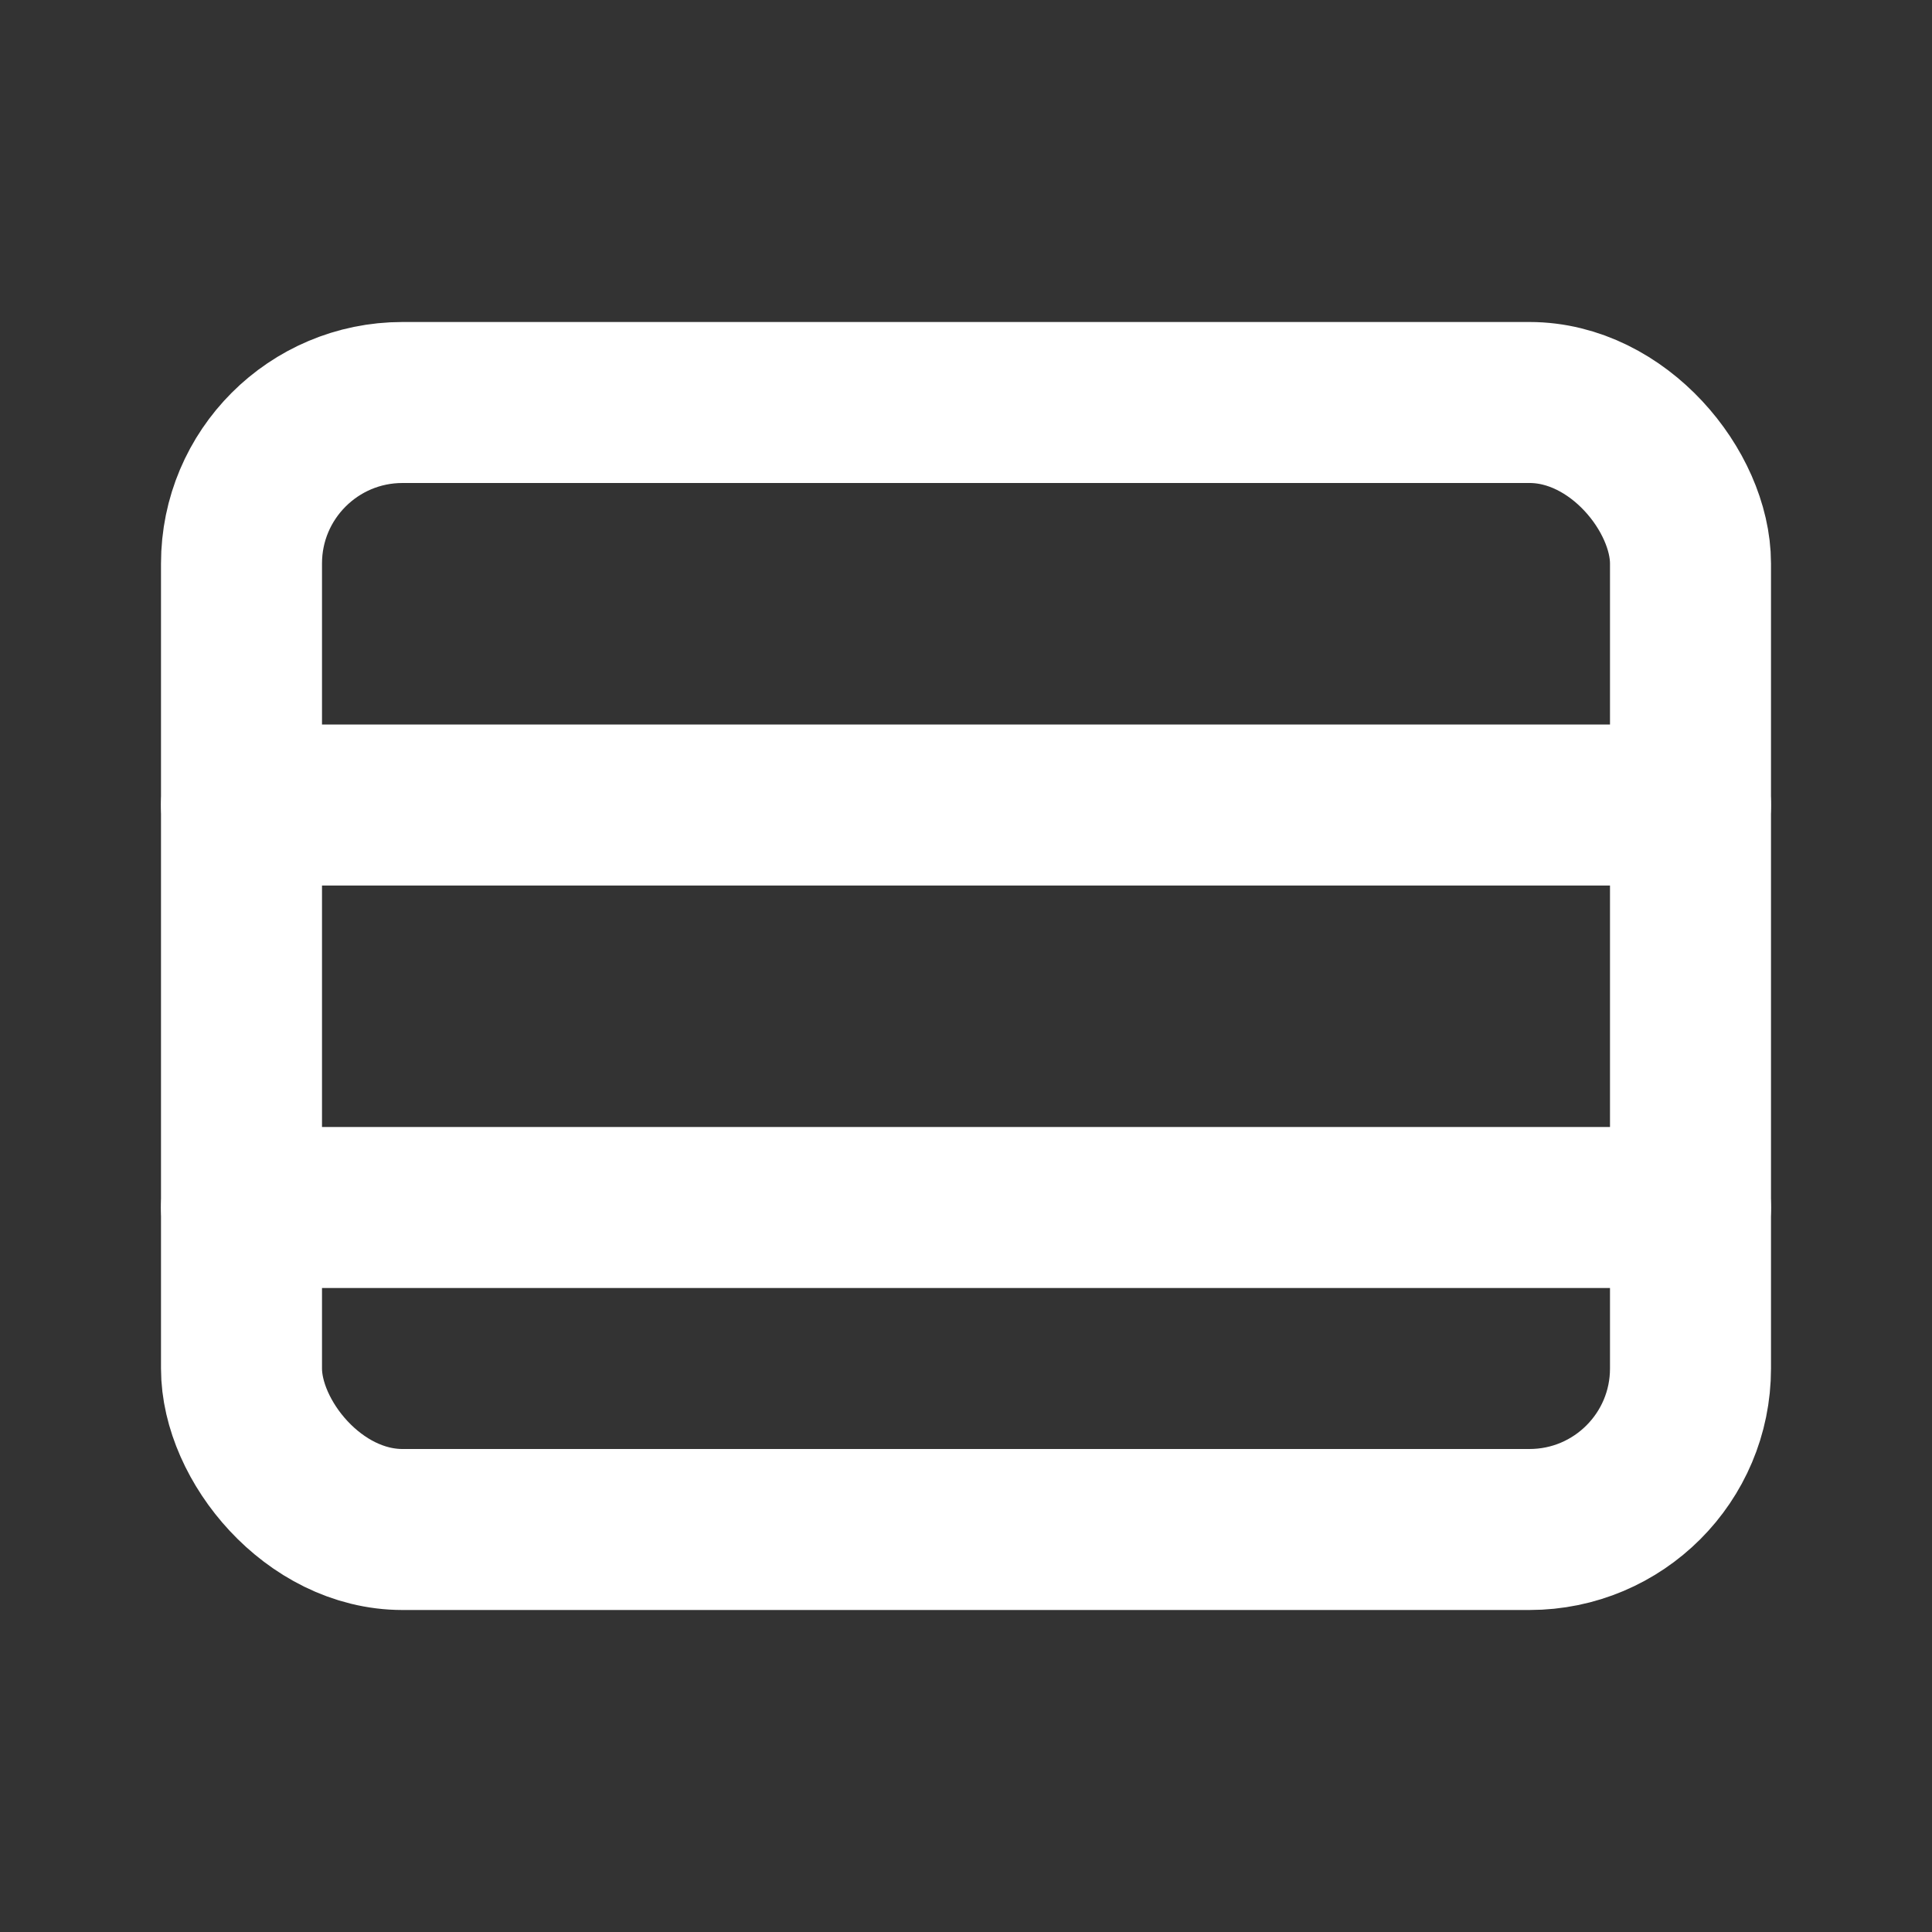 <svg xmlns="http://www.w3.org/2000/svg" width="24" height="24" viewBox="0 0 24 24" fill="none" stroke="#ffffff" stroke-width="2" stroke-linecap="round" stroke-linejoin="round">
  <rect x="0" y="0" width="24" height="24" fill="#333333" stroke="none"/>
  <rect x="3" y="5" width="18" height="14" rx="2" ry="2"></rect>
  <line x1="3" y1="10" x2="21" y2="10"></line>
  <line x1="3" y1="15" x2="21" y2="15"></line>
</svg>
